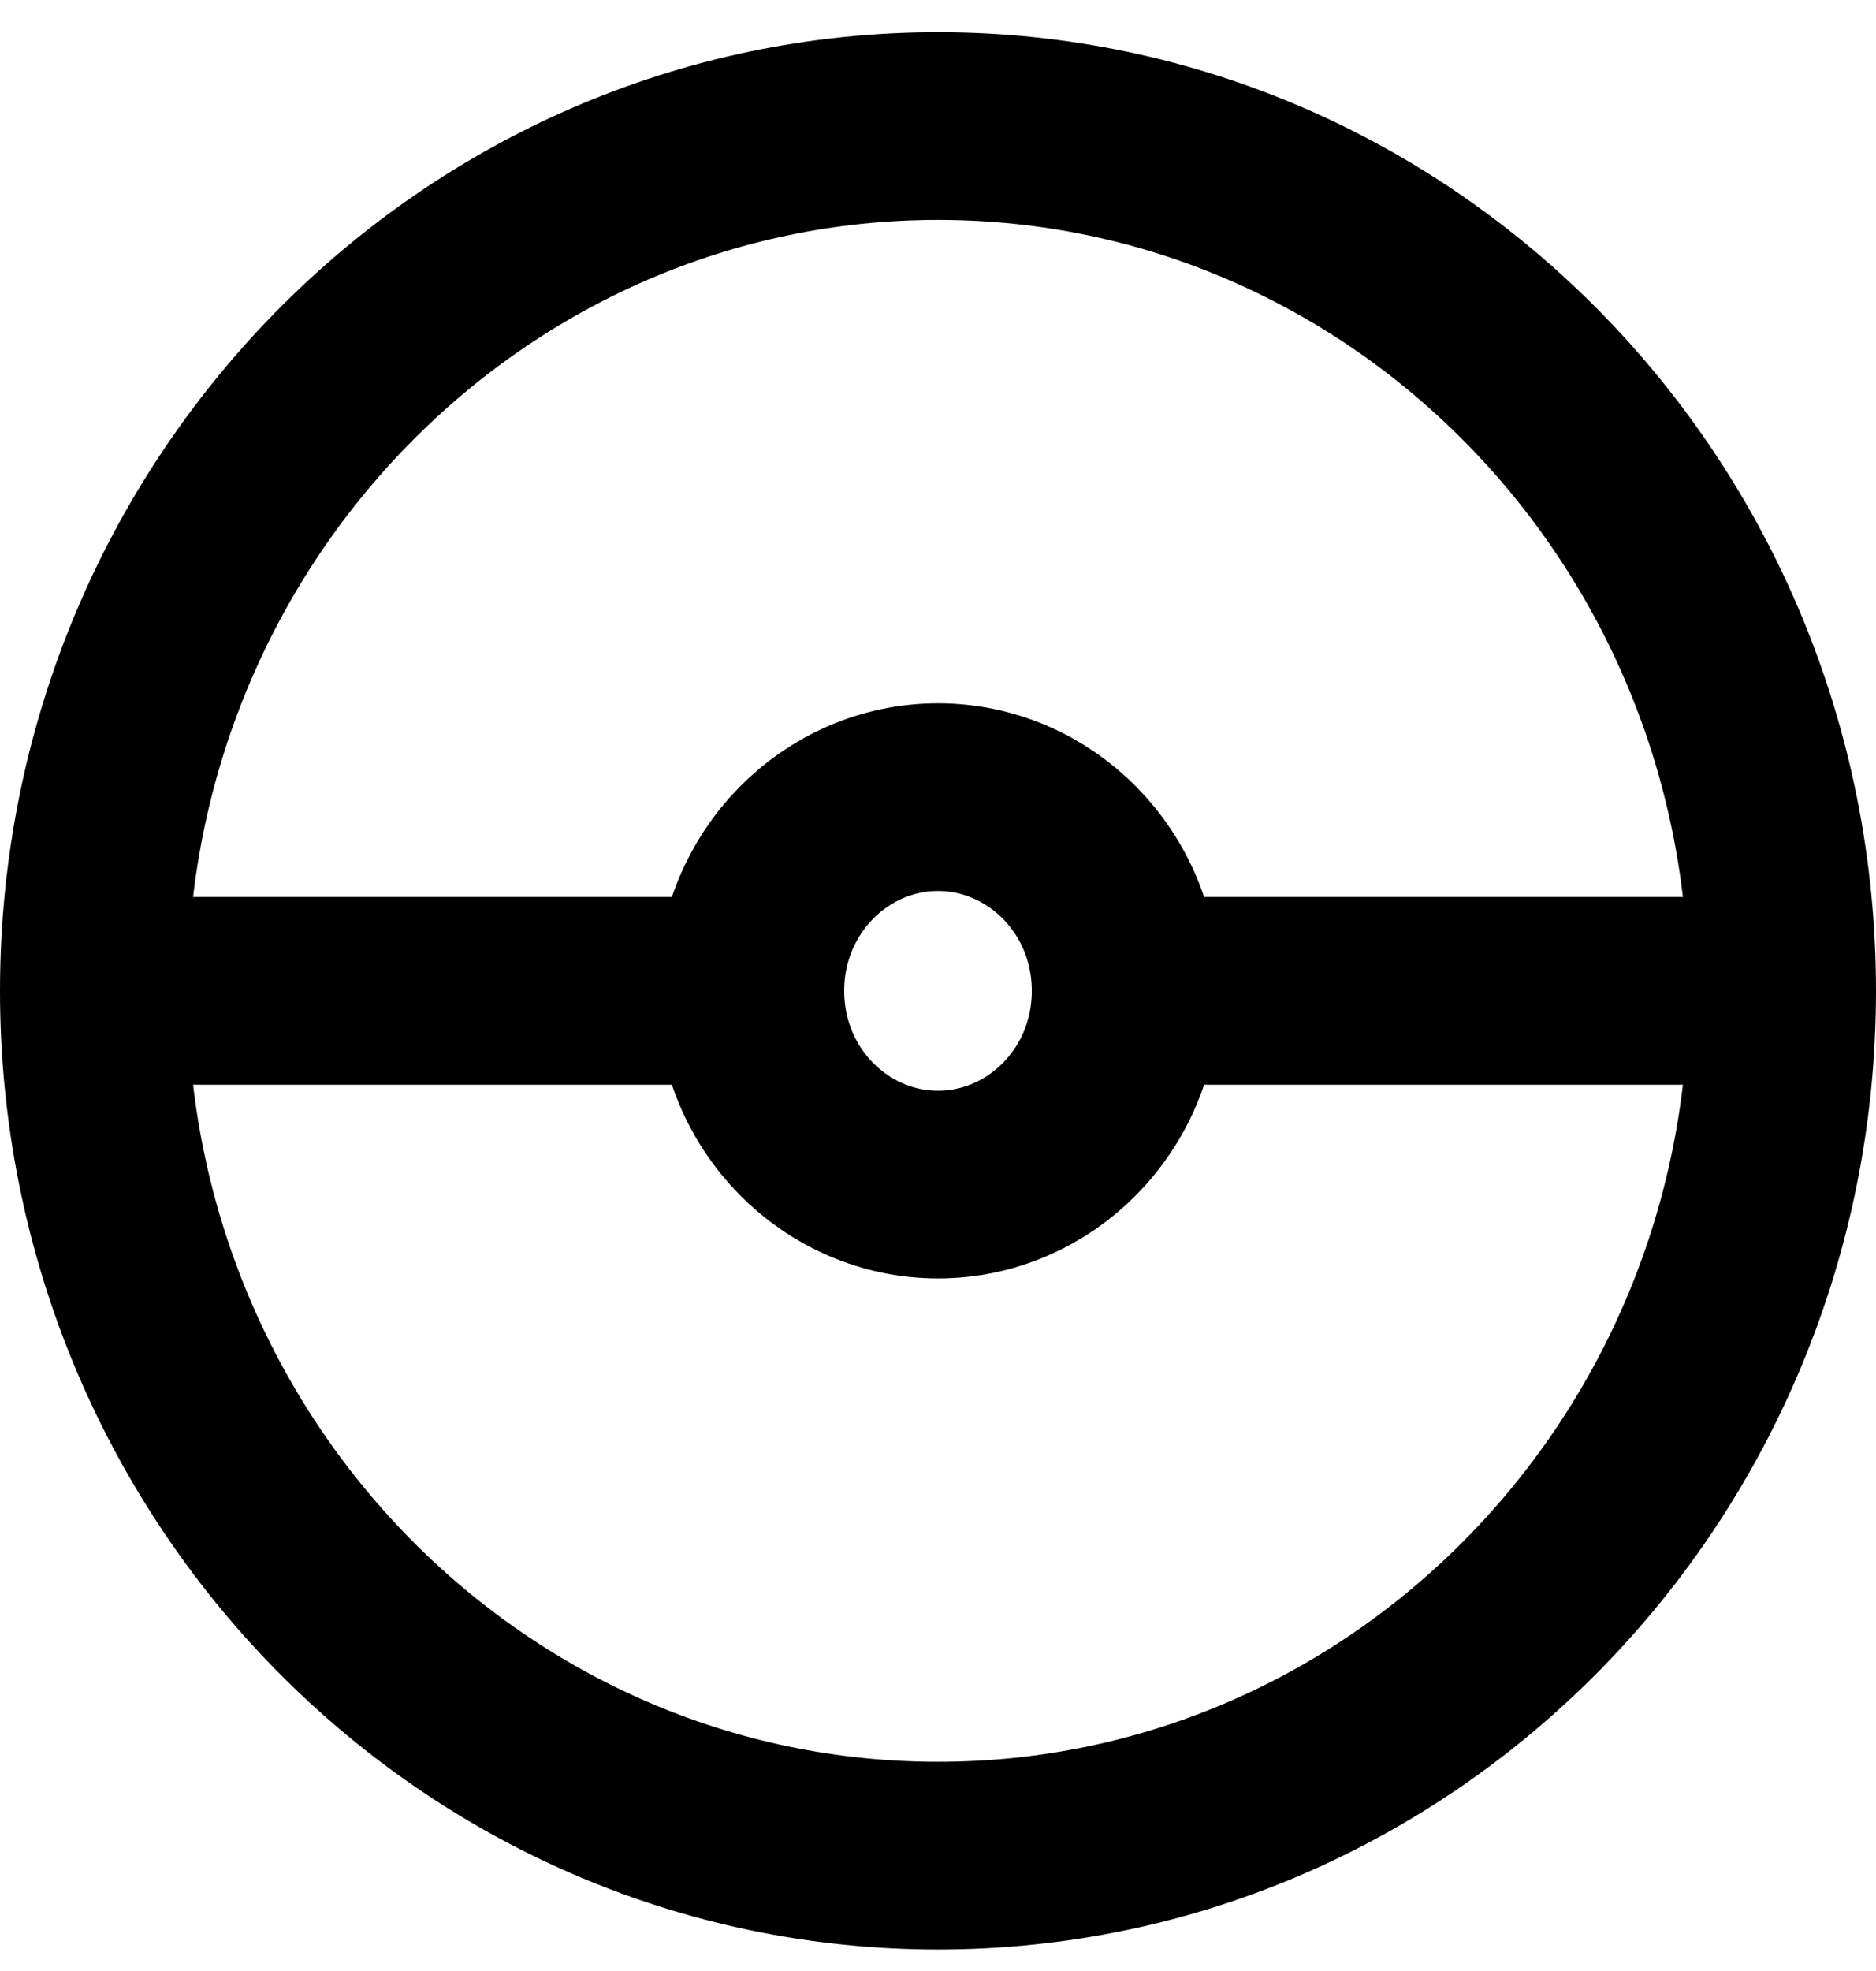 <svg width="20" height="21" viewBox="0 0 20 21" fill="none" xmlns="http://www.w3.org/2000/svg">
<path d="M19 10.557C19 15.666 14.951 19.771 10 19.771C5.049 19.771 1 15.666 1 10.557C1 5.448 5.049 1.343 10 1.343C14.951 1.343 19 5.448 19 10.557Z" stroke="black" stroke-width="2"/>
<path d="M12 10.557C12 11.717 11.085 12.621 10 12.621C8.915 12.621 8 11.717 8 10.557C8 9.397 8.915 8.493 10 8.493C11.085 8.493 12 9.397 12 10.557Z" stroke="black" stroke-width="2"/>
<path d="M1 10.557H8" stroke="black" stroke-width="2"/>
<path d="M12 10.557H19" stroke="black" stroke-width="2"/>
</svg>
